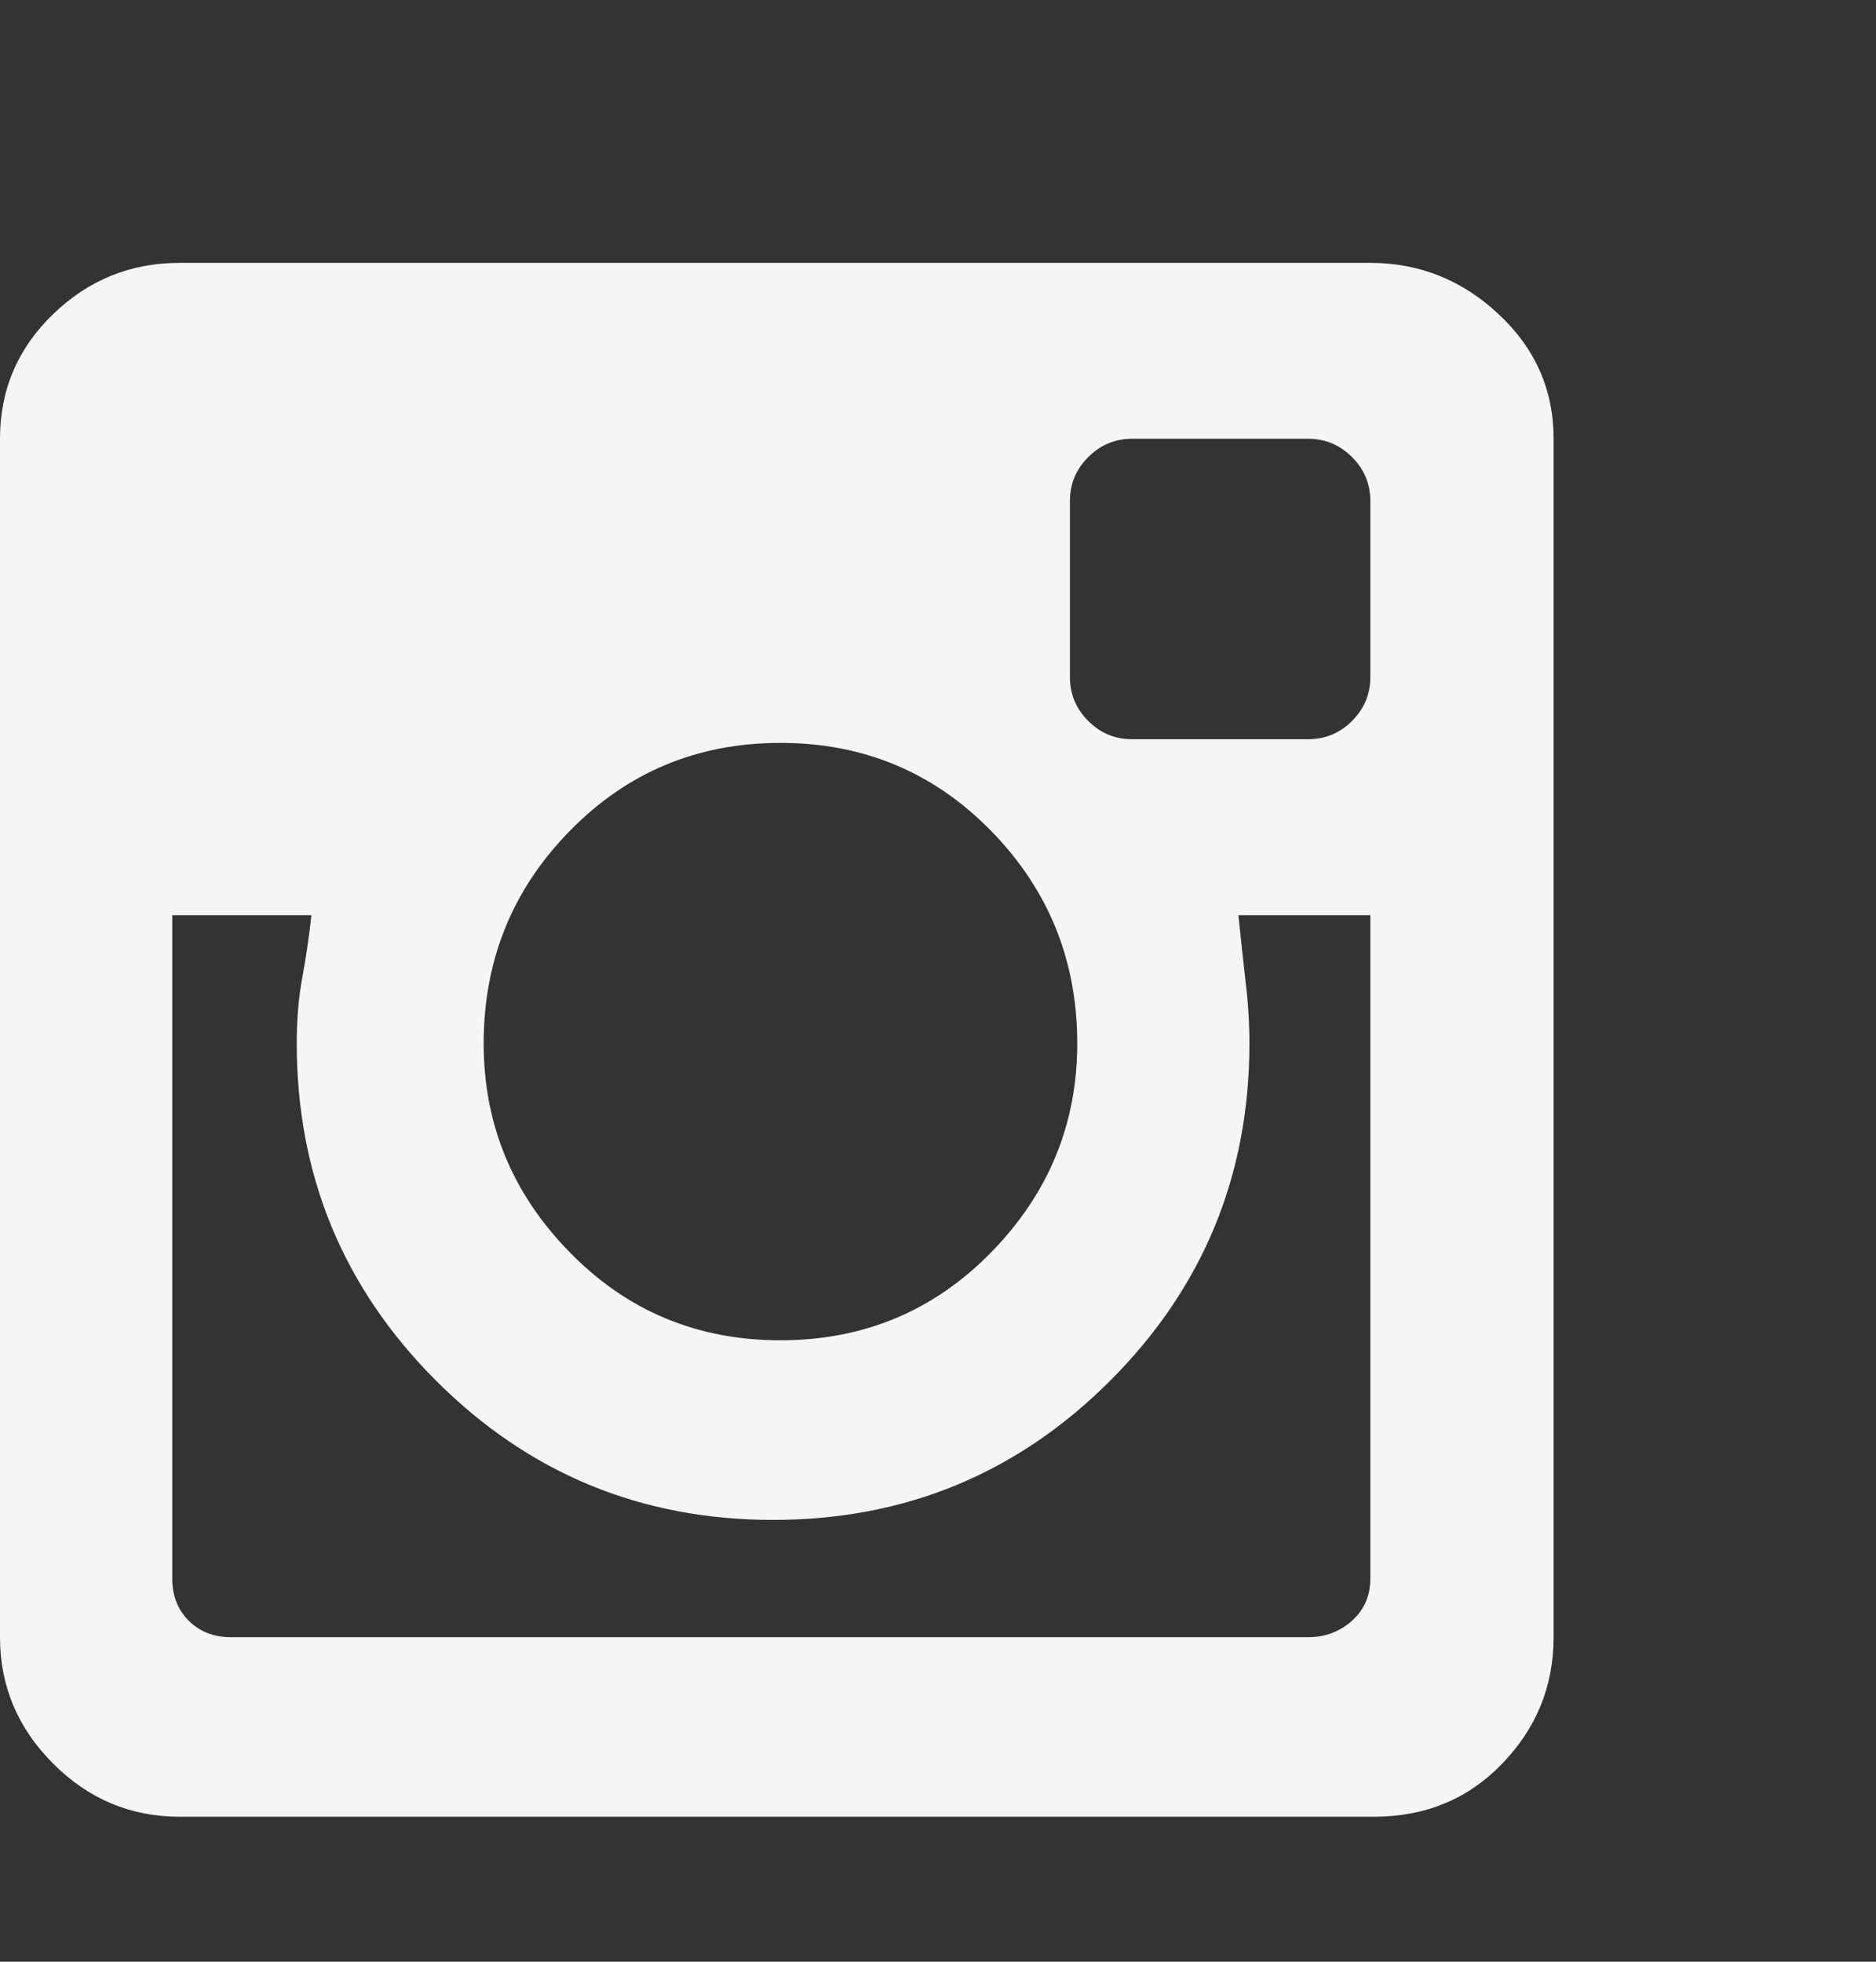 <svg width="22" height="23" viewBox="0 0 22 23" fill="none" xmlns="http://www.w3.org/2000/svg">
<rect x="0" y="0" width="22" height="23" fill="#333333" stroke="none"/>
<path d="M16.07 3.082H2.105C1.533 3.082 1.038 3.282 0.623 3.683C0.208 4.084 0 4.571 0 5.144V19.195C0 19.768 0.208 20.262 0.623 20.677C1.038 21.093 1.533 21.3 2.105 21.3H16.113C16.715 21.3 17.216 21.093 17.617 20.677C18.018 20.262 18.219 19.768 18.219 19.195V5.144C18.219 4.571 18.004 4.084 17.574 3.683C17.145 3.282 16.643 3.082 16.07 3.082ZM9.152 8.71C10.126 8.71 10.95 9.054 11.623 9.742C12.296 10.429 12.633 11.26 12.633 12.234C12.633 13.179 12.296 13.996 11.623 14.683C10.95 15.371 10.126 15.714 9.152 15.714C8.178 15.714 7.355 15.371 6.682 14.683C6.008 13.996 5.672 13.179 5.672 12.234C5.672 11.26 6.008 10.429 6.682 9.742C7.355 9.054 8.178 8.71 9.152 8.71ZM16.07 18.507C16.07 18.708 15.999 18.873 15.855 19.002C15.712 19.13 15.54 19.195 15.34 19.195H2.707C2.507 19.195 2.342 19.13 2.213 19.002C2.084 18.873 2.02 18.708 2.02 18.507V10.73H3.652C3.624 10.988 3.588 11.231 3.545 11.46C3.502 11.69 3.48 11.947 3.48 12.234C3.48 13.781 4.025 15.098 5.113 16.187C6.202 17.276 7.52 17.82 9.066 17.82C10.613 17.82 11.931 17.276 13.02 16.187C14.108 15.098 14.652 13.781 14.652 12.234C14.652 12.005 14.638 11.768 14.609 11.525C14.581 11.281 14.552 11.016 14.523 10.73H16.07V18.507ZM16.07 7.937C16.07 8.138 15.999 8.309 15.855 8.453C15.712 8.596 15.54 8.667 15.34 8.667H13.277C13.077 8.667 12.905 8.596 12.762 8.453C12.618 8.309 12.547 8.138 12.547 7.937V5.875C12.547 5.674 12.618 5.502 12.762 5.359C12.905 5.216 13.077 5.144 13.277 5.144H15.34C15.54 5.144 15.712 5.216 15.855 5.359C15.999 5.502 16.07 5.674 16.07 5.875V7.937Z" fill="#F5F5F5"/>
</svg>
